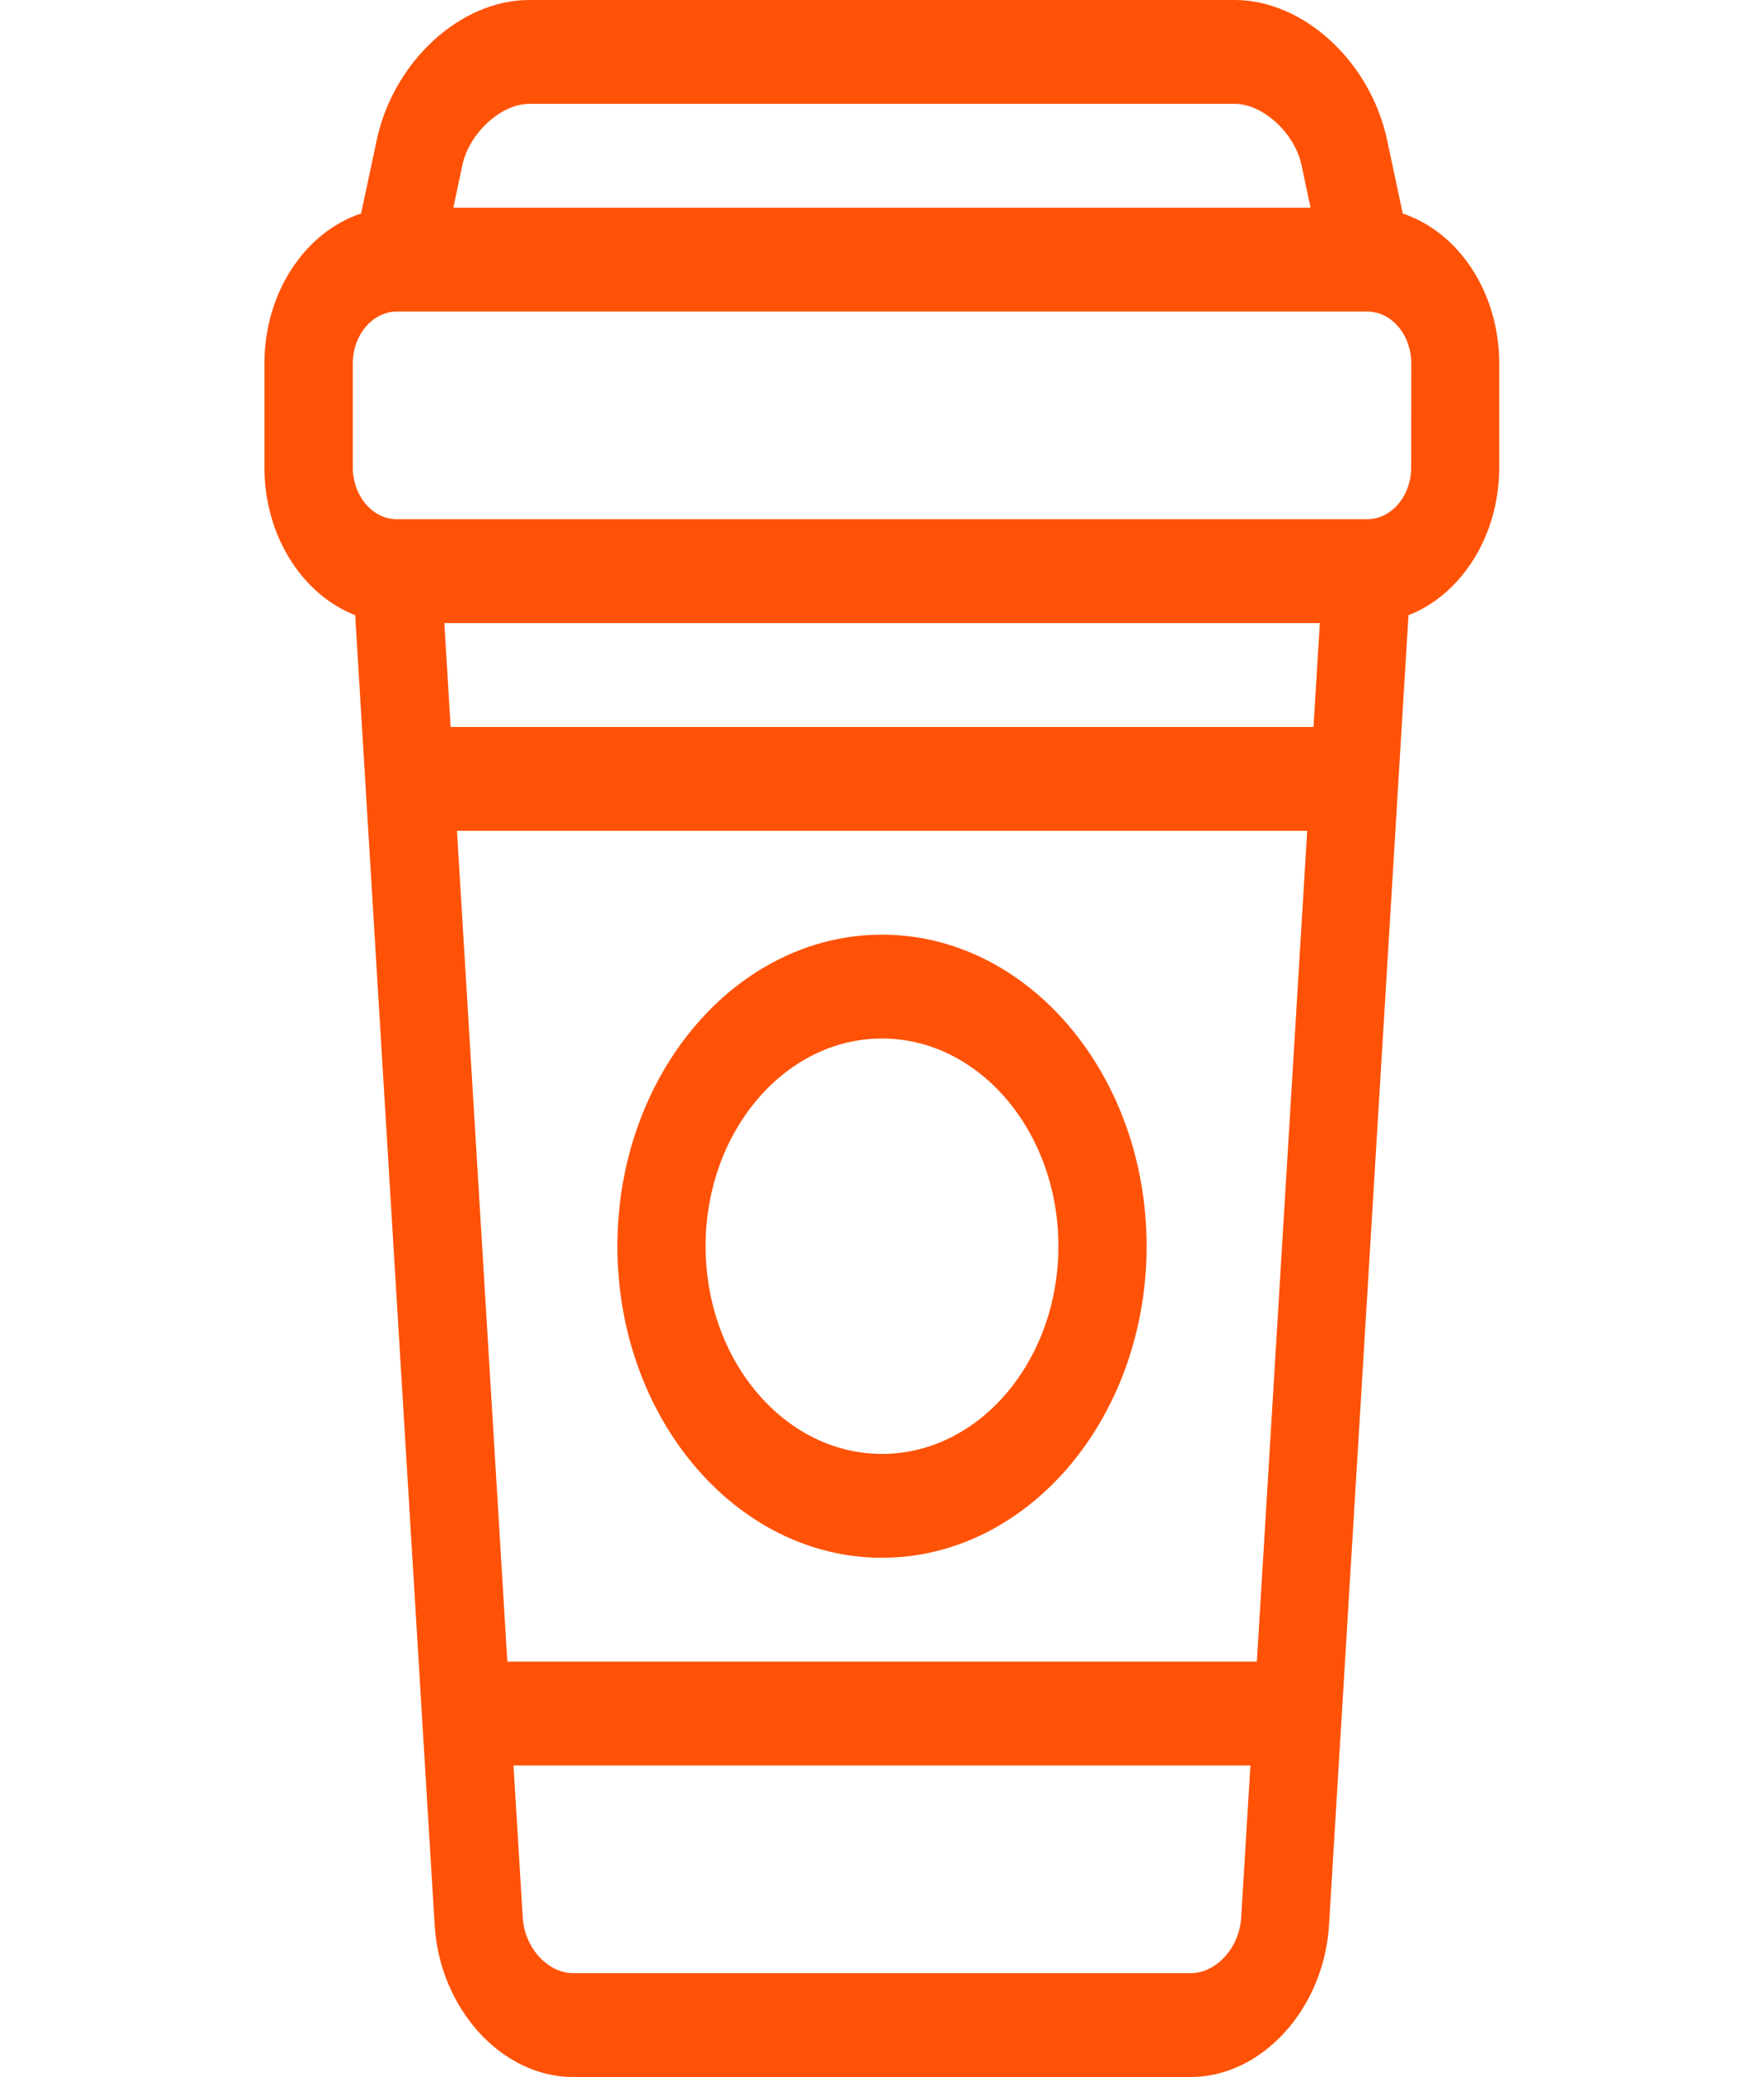 <svg width="79" height="93" viewBox="0 0 79 93" fill="none" xmlns="http://www.w3.org/2000/svg">
<g id="coffee-cup (1) 1">
<path id="Vector" d="M39.5 69.75C32.967 69.75 27.65 63.491 27.65 55.8C27.65 48.109 32.967 41.85 39.5 41.85C46.033 41.85 51.35 48.109 51.35 55.8C51.35 63.491 46.033 69.75 39.5 69.75ZM39.5 46.5C35.143 46.5 31.6 50.671 31.6 55.8C31.6 60.929 35.143 65.1 39.5 65.1C43.857 65.1 47.4 60.929 47.4 55.8C47.4 50.671 43.857 46.5 39.5 46.5Z" fill="#FF5207"/>
<path id="Vector_2" d="M62.821 9.56L62.122 6.273C61.375 2.757 58.377 0 55.296 0H23.696C20.615 0 17.621 2.757 16.871 6.273L16.172 9.56C13.679 10.383 11.842 13.081 11.842 16.275V20.925C11.842 24.008 13.549 26.626 15.907 27.547L19.466 86.202C19.695 89.95 22.476 93 25.667 93H53.317C56.509 93 59.29 89.95 59.519 86.202L63.078 27.547C65.436 26.626 67.142 24.008 67.142 20.925V16.275C67.142 13.081 65.309 10.383 62.813 9.56H62.821ZM23.7 4.65H55.3C56.56 4.65 57.986 5.961 58.29 7.398L58.693 9.3H20.303L20.706 7.398C21.01 5.961 22.44 4.65 23.7 4.65ZM58.824 32.55H20.181L19.9 27.9H59.108L58.824 32.55ZM56.284 74.4H22.721L20.465 37.2H58.543L56.288 74.4H56.284ZM53.325 88.35H25.675C24.53 88.35 23.495 87.215 23.412 85.871L22.997 79.05H55.999L55.585 85.871C55.502 87.215 54.467 88.35 53.321 88.35H53.325ZM63.2 20.925C63.2 22.208 62.315 23.25 61.225 23.25H17.775C16.685 23.25 15.8 22.208 15.8 20.925V16.275C15.8 14.996 16.685 13.955 17.771 13.95H17.779C17.779 13.95 17.787 13.95 17.791 13.95H61.229C62.319 13.95 63.204 14.992 63.204 16.275L63.2 20.925Z" fill="#FF5207"/>
</g>
</svg>
